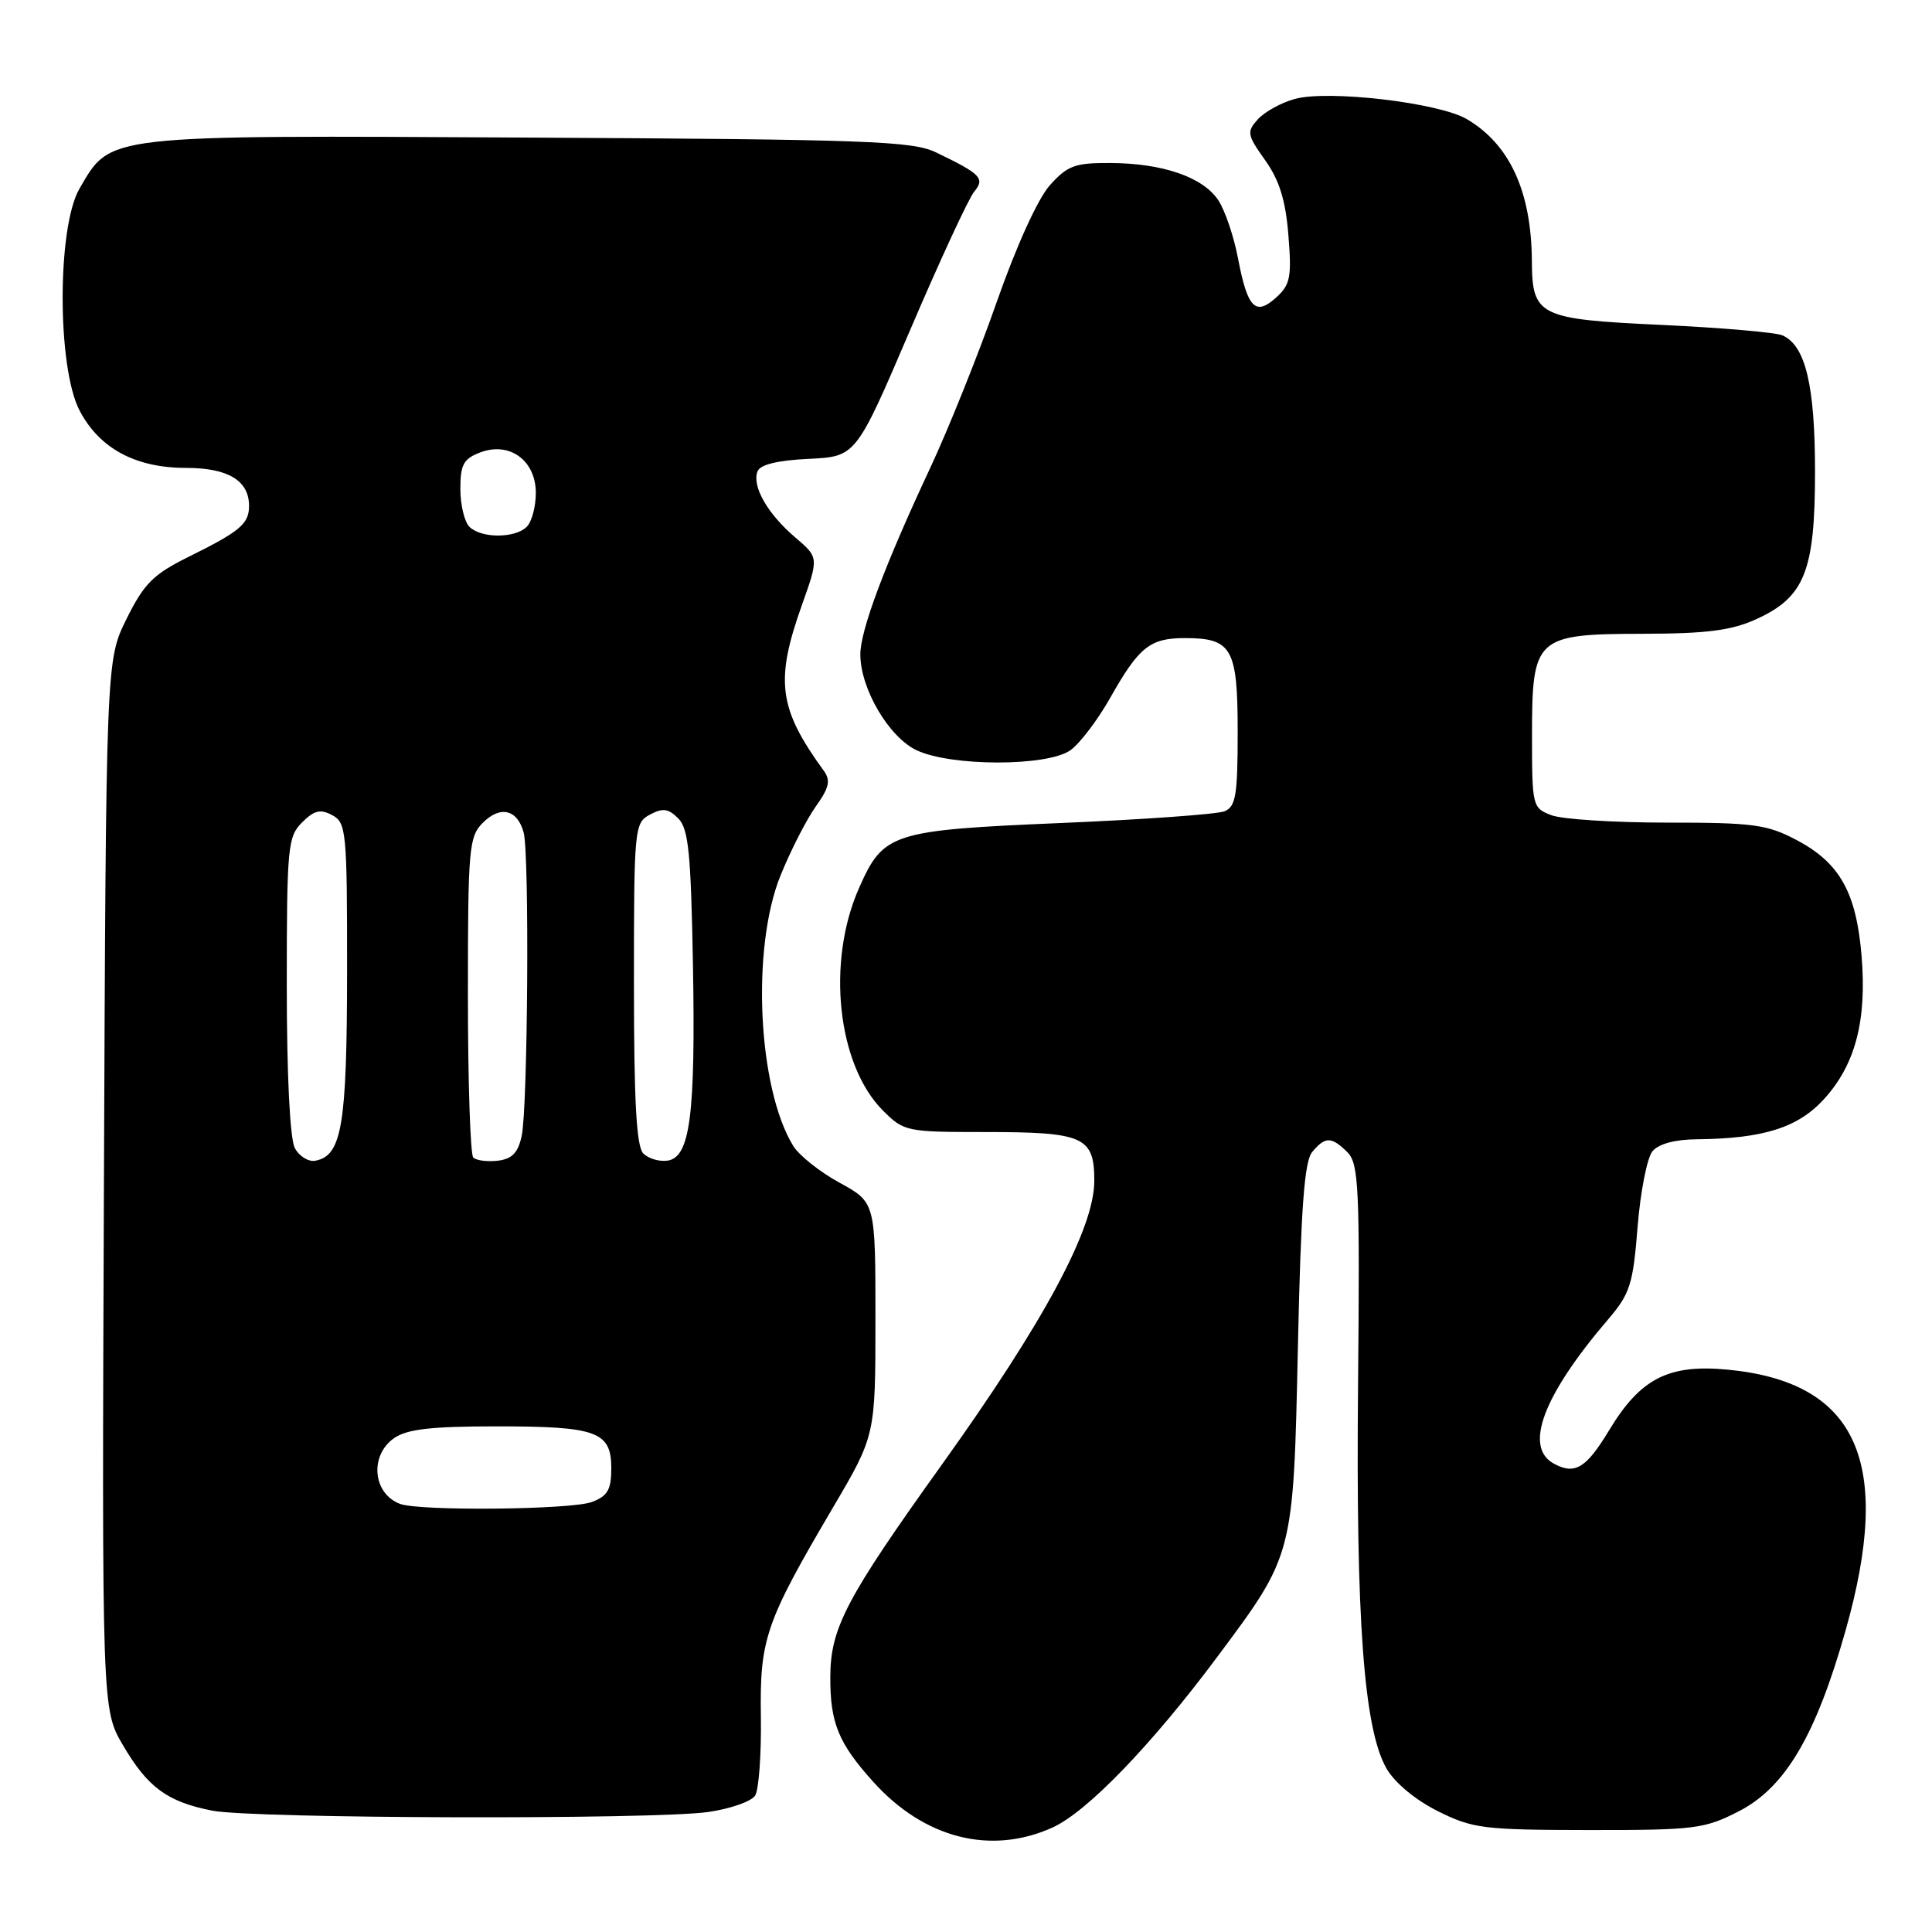 <?xml version="1.0" encoding="UTF-8" standalone="no"?>
<!DOCTYPE svg PUBLIC "-//W3C//DTD SVG 1.1//EN" "http://www.w3.org/Graphics/SVG/1.1/DTD/svg11.dtd" >
<svg xmlns="http://www.w3.org/2000/svg" xmlns:xlink="http://www.w3.org/1999/xlink" version="1.1" viewBox="0 0 256 256">
 <g >
 <path fill="currentColor"
d=" M 139.50 242.14 C 144.06 240.06 152.63 231.18 161.33 219.50 C 171.44 205.94 171.38 206.15 171.98 178.40 C 172.38 160.06 172.83 153.91 173.87 152.65 C 175.60 150.57 176.43 150.58 178.54 152.68 C 180.05 154.19 180.19 157.32 179.95 183.43 C 179.65 214.68 180.72 229.08 183.71 234.32 C 184.81 236.23 187.53 238.49 190.52 239.99 C 195.16 242.30 196.54 242.47 210.52 242.49 C 224.62 242.50 225.85 242.34 230.43 239.99 C 236.55 236.84 240.59 230.00 244.52 216.15 C 250.90 193.69 246.12 183.11 228.87 181.48 C 221.09 180.75 217.37 182.65 213.24 189.48 C 210.19 194.54 208.70 195.45 205.93 193.96 C 201.86 191.79 204.44 184.92 213.13 174.77 C 215.99 171.42 216.39 170.16 216.99 162.57 C 217.36 157.92 218.25 153.41 218.96 152.55 C 219.77 151.57 221.95 150.98 224.87 150.96 C 233.63 150.87 238.22 149.43 241.66 145.67 C 245.83 141.12 247.38 135.27 246.67 126.68 C 245.97 118.25 243.78 114.34 238.08 111.32 C 234.14 109.24 232.35 109.00 220.91 109.00 C 213.88 109.00 206.98 108.56 205.57 108.02 C 203.06 107.07 203.00 106.83 203.00 97.52 C 203.00 84.40 203.43 84.01 217.75 83.98 C 226.14 83.96 229.42 83.54 232.68 82.06 C 239.13 79.13 240.50 75.71 240.50 62.50 C 240.50 51.03 239.23 45.75 236.16 44.43 C 235.25 44.04 228.03 43.42 220.13 43.05 C 203.87 42.30 203.02 41.88 202.98 34.56 C 202.92 25.38 200.04 19.11 194.35 15.78 C 190.64 13.60 176.00 11.89 171.57 13.11 C 169.77 13.60 167.57 14.82 166.68 15.80 C 165.17 17.47 165.24 17.86 167.64 21.23 C 169.53 23.89 170.35 26.54 170.72 31.18 C 171.17 36.73 170.97 37.73 169.09 39.43 C 166.34 41.91 165.30 40.83 164.04 34.22 C 163.50 31.36 162.33 27.91 161.45 26.56 C 159.43 23.48 154.09 21.63 147.14 21.60 C 142.43 21.57 141.45 21.94 139.10 24.56 C 137.52 26.33 134.66 32.62 132.07 40.02 C 129.67 46.89 125.70 56.77 123.26 62.00 C 117.25 74.84 114.00 83.50 114.00 86.71 C 114.00 91.24 117.76 97.66 121.45 99.41 C 126.01 101.57 138.73 101.58 141.82 99.42 C 143.06 98.55 145.43 95.43 147.09 92.50 C 150.91 85.72 152.38 84.55 157.00 84.55 C 163.25 84.55 164.00 85.89 164.00 97.02 C 164.00 105.38 163.75 106.89 162.25 107.50 C 161.29 107.89 151.57 108.59 140.65 109.05 C 118.13 110.01 117.06 110.35 113.83 117.66 C 109.48 127.48 110.95 141.10 116.99 147.15 C 119.77 149.93 120.12 150.00 130.49 150.00 C 143.62 150.00 145.00 150.61 145.00 156.47 C 145.00 162.77 138.35 175.15 124.85 194.00 C 112.10 211.80 110.05 215.70 110.02 222.18 C 109.99 228.29 111.10 230.99 115.71 236.10 C 122.48 243.62 131.32 245.86 139.50 242.14 Z  M 93.84 240.10 C 96.77 239.68 99.57 238.70 100.06 237.92 C 100.55 237.14 100.89 232.45 100.82 227.50 C 100.66 217.16 101.41 214.99 110.37 199.76 C 116.00 190.20 116.00 190.20 116.00 174.76 C 116.00 159.32 116.00 159.32 111.25 156.72 C 108.64 155.29 105.87 153.09 105.10 151.83 C 100.40 144.15 99.53 125.58 103.43 115.99 C 104.76 112.70 106.86 108.60 108.09 106.87 C 109.88 104.36 110.09 103.42 109.15 102.12 C 103.16 93.88 102.68 90.22 106.25 80.19 C 108.50 73.87 108.50 73.87 105.35 71.19 C 101.70 68.07 99.62 64.43 100.37 62.47 C 100.72 61.56 103.00 61.00 107.16 60.80 C 113.42 60.50 113.42 60.50 120.59 43.75 C 124.53 34.53 128.35 26.29 129.07 25.42 C 130.55 23.63 130.01 23.07 124.00 20.18 C 120.89 18.69 114.91 18.47 70.00 18.23 C 13.48 17.92 14.73 17.78 10.53 25.00 C 7.55 30.14 7.56 48.71 10.55 54.41 C 13.18 59.43 17.96 62.00 24.66 62.00 C 30.22 62.00 33.00 63.68 33.00 67.03 C 33.00 69.41 31.83 70.40 25.00 73.78 C 20.31 76.10 19.10 77.31 16.77 82.00 C 14.05 87.50 14.05 87.50 13.77 157.00 C 13.50 226.50 13.50 226.50 16.30 231.26 C 19.59 236.86 22.17 238.75 28.12 239.92 C 33.56 240.99 86.56 241.13 93.84 240.10 Z  M 53.00 199.27 C 49.39 197.90 48.94 192.86 52.22 190.56 C 53.92 189.37 57.14 189.00 65.79 189.00 C 79.11 189.00 81.00 189.69 81.00 194.56 C 81.00 197.39 80.51 198.24 78.43 199.02 C 75.73 200.05 55.57 200.25 53.00 199.27 Z  M 39.07 152.13 C 38.42 150.91 38.00 142.52 38.00 130.57 C 38.00 112.26 38.13 110.87 40.02 108.98 C 41.63 107.37 42.45 107.17 44.02 108.01 C 45.89 109.01 46.00 110.16 45.99 128.79 C 45.97 149.15 45.30 153.13 41.79 153.80 C 40.88 153.98 39.65 153.22 39.07 152.13 Z  M 62.71 153.38 C 62.32 152.99 62.00 143.29 62.00 131.83 C 62.00 112.41 62.13 110.87 63.98 109.02 C 66.30 106.70 68.56 107.25 69.39 110.32 C 70.16 113.20 69.94 146.65 69.13 150.50 C 68.65 152.75 67.86 153.57 65.96 153.80 C 64.56 153.96 63.10 153.77 62.71 153.38 Z  M 85.24 152.84 C 84.33 151.93 84.00 145.91 84.00 130.34 C 84.00 109.70 84.06 109.04 86.12 107.94 C 87.81 107.03 88.56 107.13 89.87 108.44 C 91.23 109.80 91.55 113.01 91.82 127.78 C 92.17 147.76 91.45 153.35 88.45 153.79 C 87.36 153.95 85.92 153.52 85.24 152.84 Z  M 62.20 69.80 C 61.54 69.14 61.00 66.88 61.00 64.78 C 61.00 61.56 61.42 60.79 63.63 59.95 C 67.52 58.47 71.00 61.01 71.00 65.32 C 71.00 67.13 70.46 69.14 69.80 69.80 C 68.25 71.35 63.75 71.35 62.20 69.80 Z "/>
</g>
</svg>